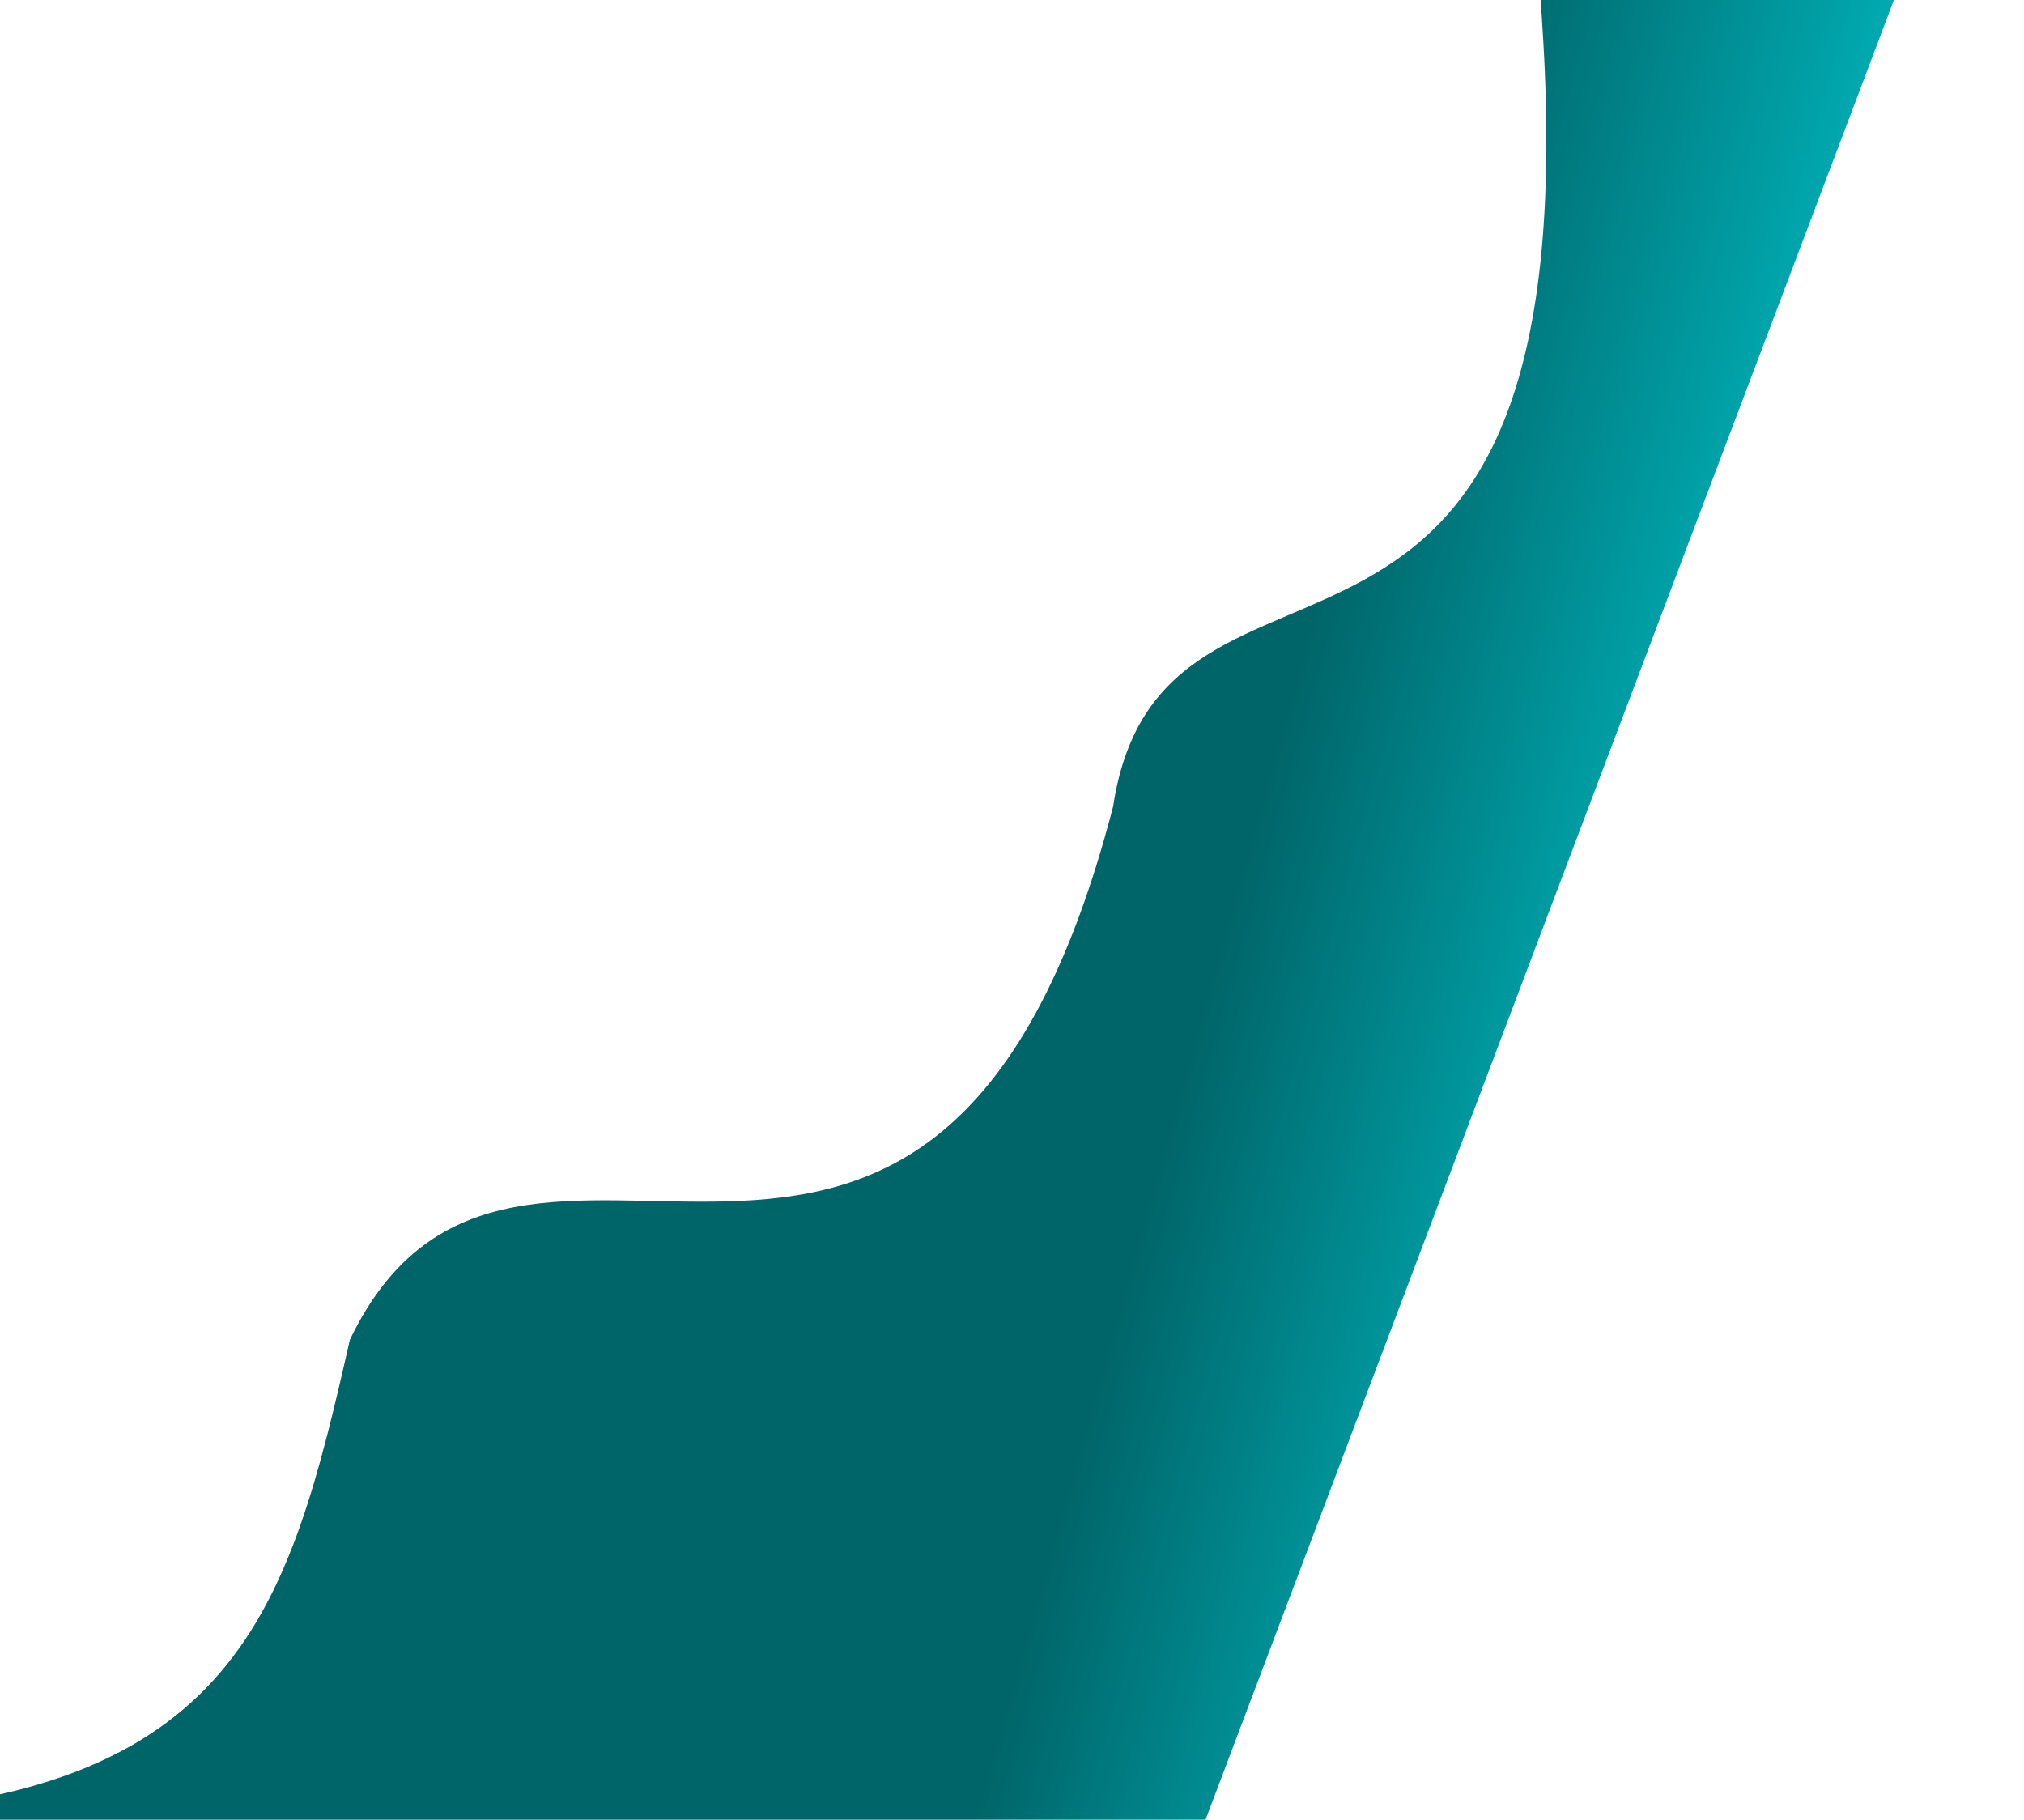 <svg width="1139" height="1024" viewBox="0 0 1139 1024" fill="none" xmlns="http://www.w3.org/2000/svg">
<path d="M1138.87 -193.133C1138.87 -193.133 839.437 -415.869 867.883 13.45C896.329 442.768 654.179 270.672 626.383 453.95C525.926 841.091 290.543 559.108 196.883 753.949C162.542 905.482 133.812 1012.72 -94.409 1020.94L594.874 1244.84L1138.87 -193.133Z" fill="url(#paint0_linear_739_3470)"/>
<defs>
<linearGradient id="paint0_linear_739_3470" x1="1131.36" y1="110.878" x2="829.453" y2="25.8" gradientUnits="userSpaceOnUse">
<stop stop-color="#00C7CF"/>
<stop offset="1" stop-color="#006569"/>
</linearGradient>
</defs>
</svg>
